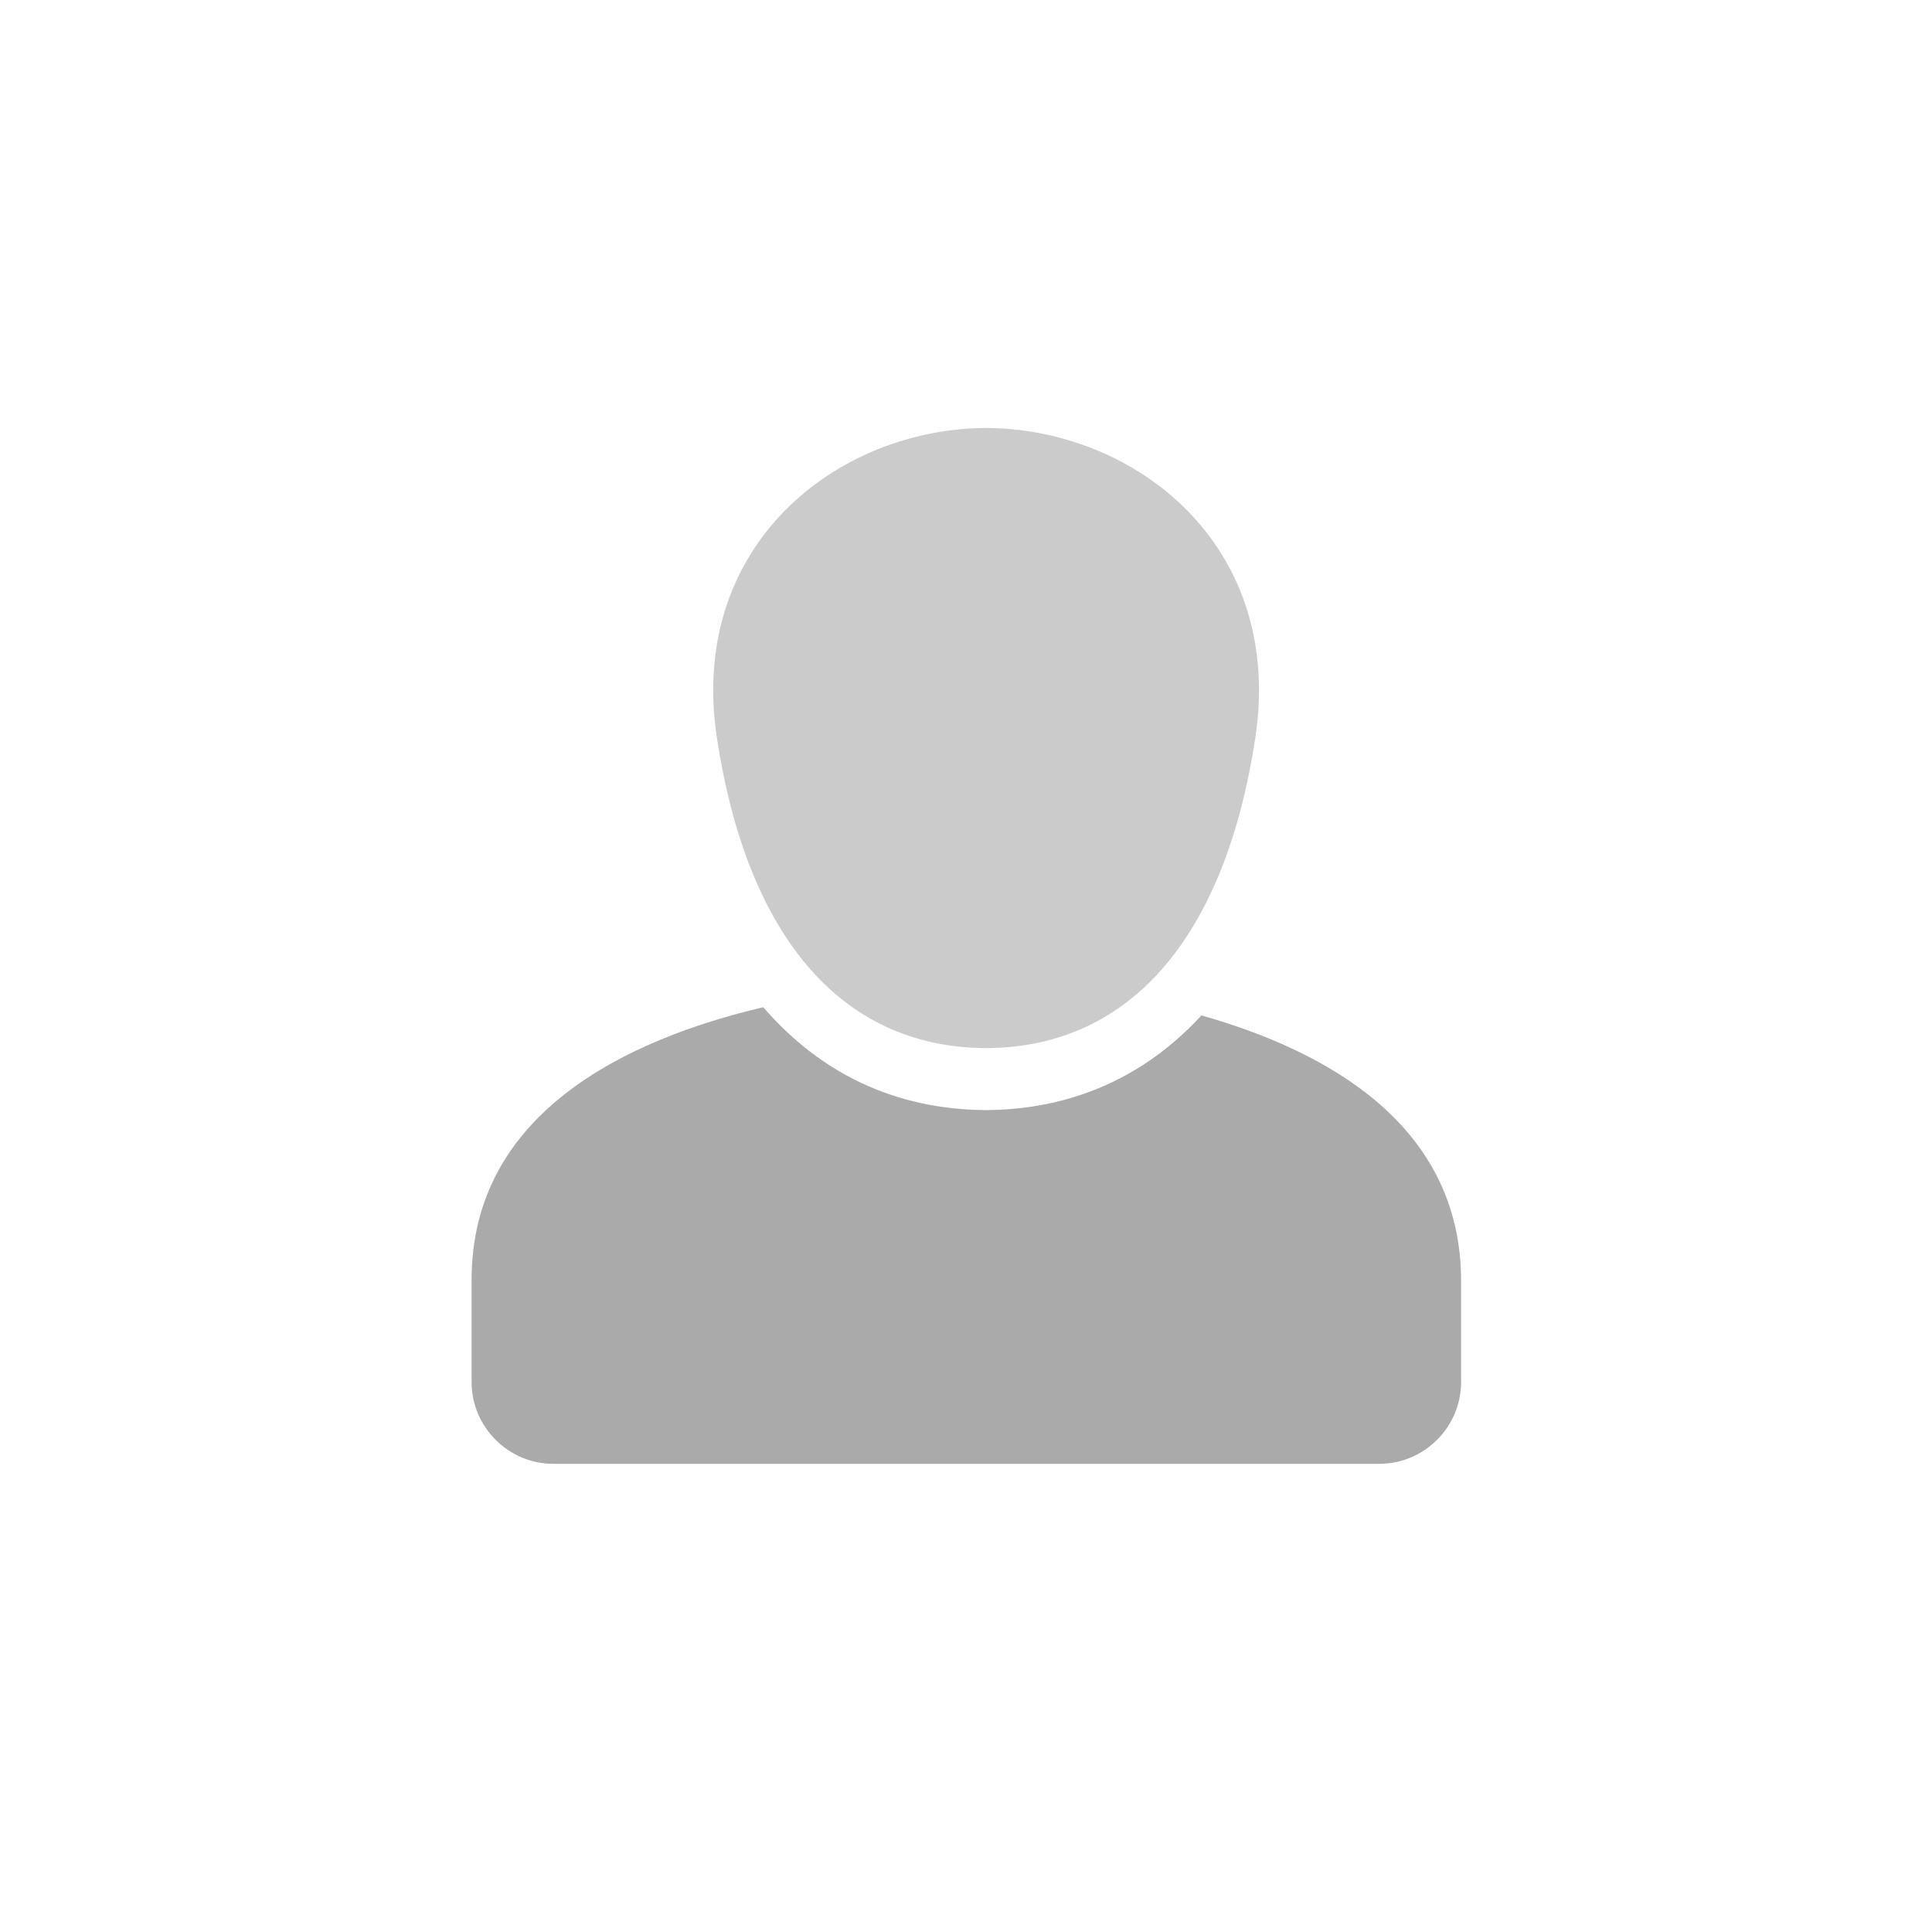 <?xml version="1.0" encoding="utf-8"?>
<!-- Generator: Adobe Illustrator 21.1.0, SVG Export Plug-In . SVG Version: 6.00 Build 0)  -->
<svg version="1.1" id="Layer_1" xmlns="http://www.w3.org/2000/svg" xmlns:xlink="http://www.w3.org/1999/xlink" x="0px" y="0px"
	 viewBox="0 0 283.5 283.5" style="enable-background:new 0 0 283.5 283.5;" xml:space="preserve">
<style type="text/css">
	.st0{fill:#CCCBCB;}
	.st1{fill:#AAAAAA;}
</style>
<path class="st0" d="M144.7,62.8c-21.9,0.1-43.8,17.2-39.5,45.5s17.7,45.4,39.5,45.5c21.8-0.1,35.2-17.2,39.5-45.5
	S166.6,62.9,144.7,62.8z"/>
<path class="st1" d="M176.3,149c-8.2,8.9-18.8,13.8-31.6,13.9c-13.4-0.1-24.3-5.4-32.7-15.1c-20,4.7-42.8,15.5-42.8,40
	c0,3.5,0,7.6,0,12c0,1,0,2,0,3c0,6.6,5.4,12,12,12h121.2c6.6,0,12-5.4,12-12c0-1,0-2,0-3c0-4.4,0-8.5,0-12
	C214.3,165.2,195,154.3,176.3,149z"/>
</svg>
